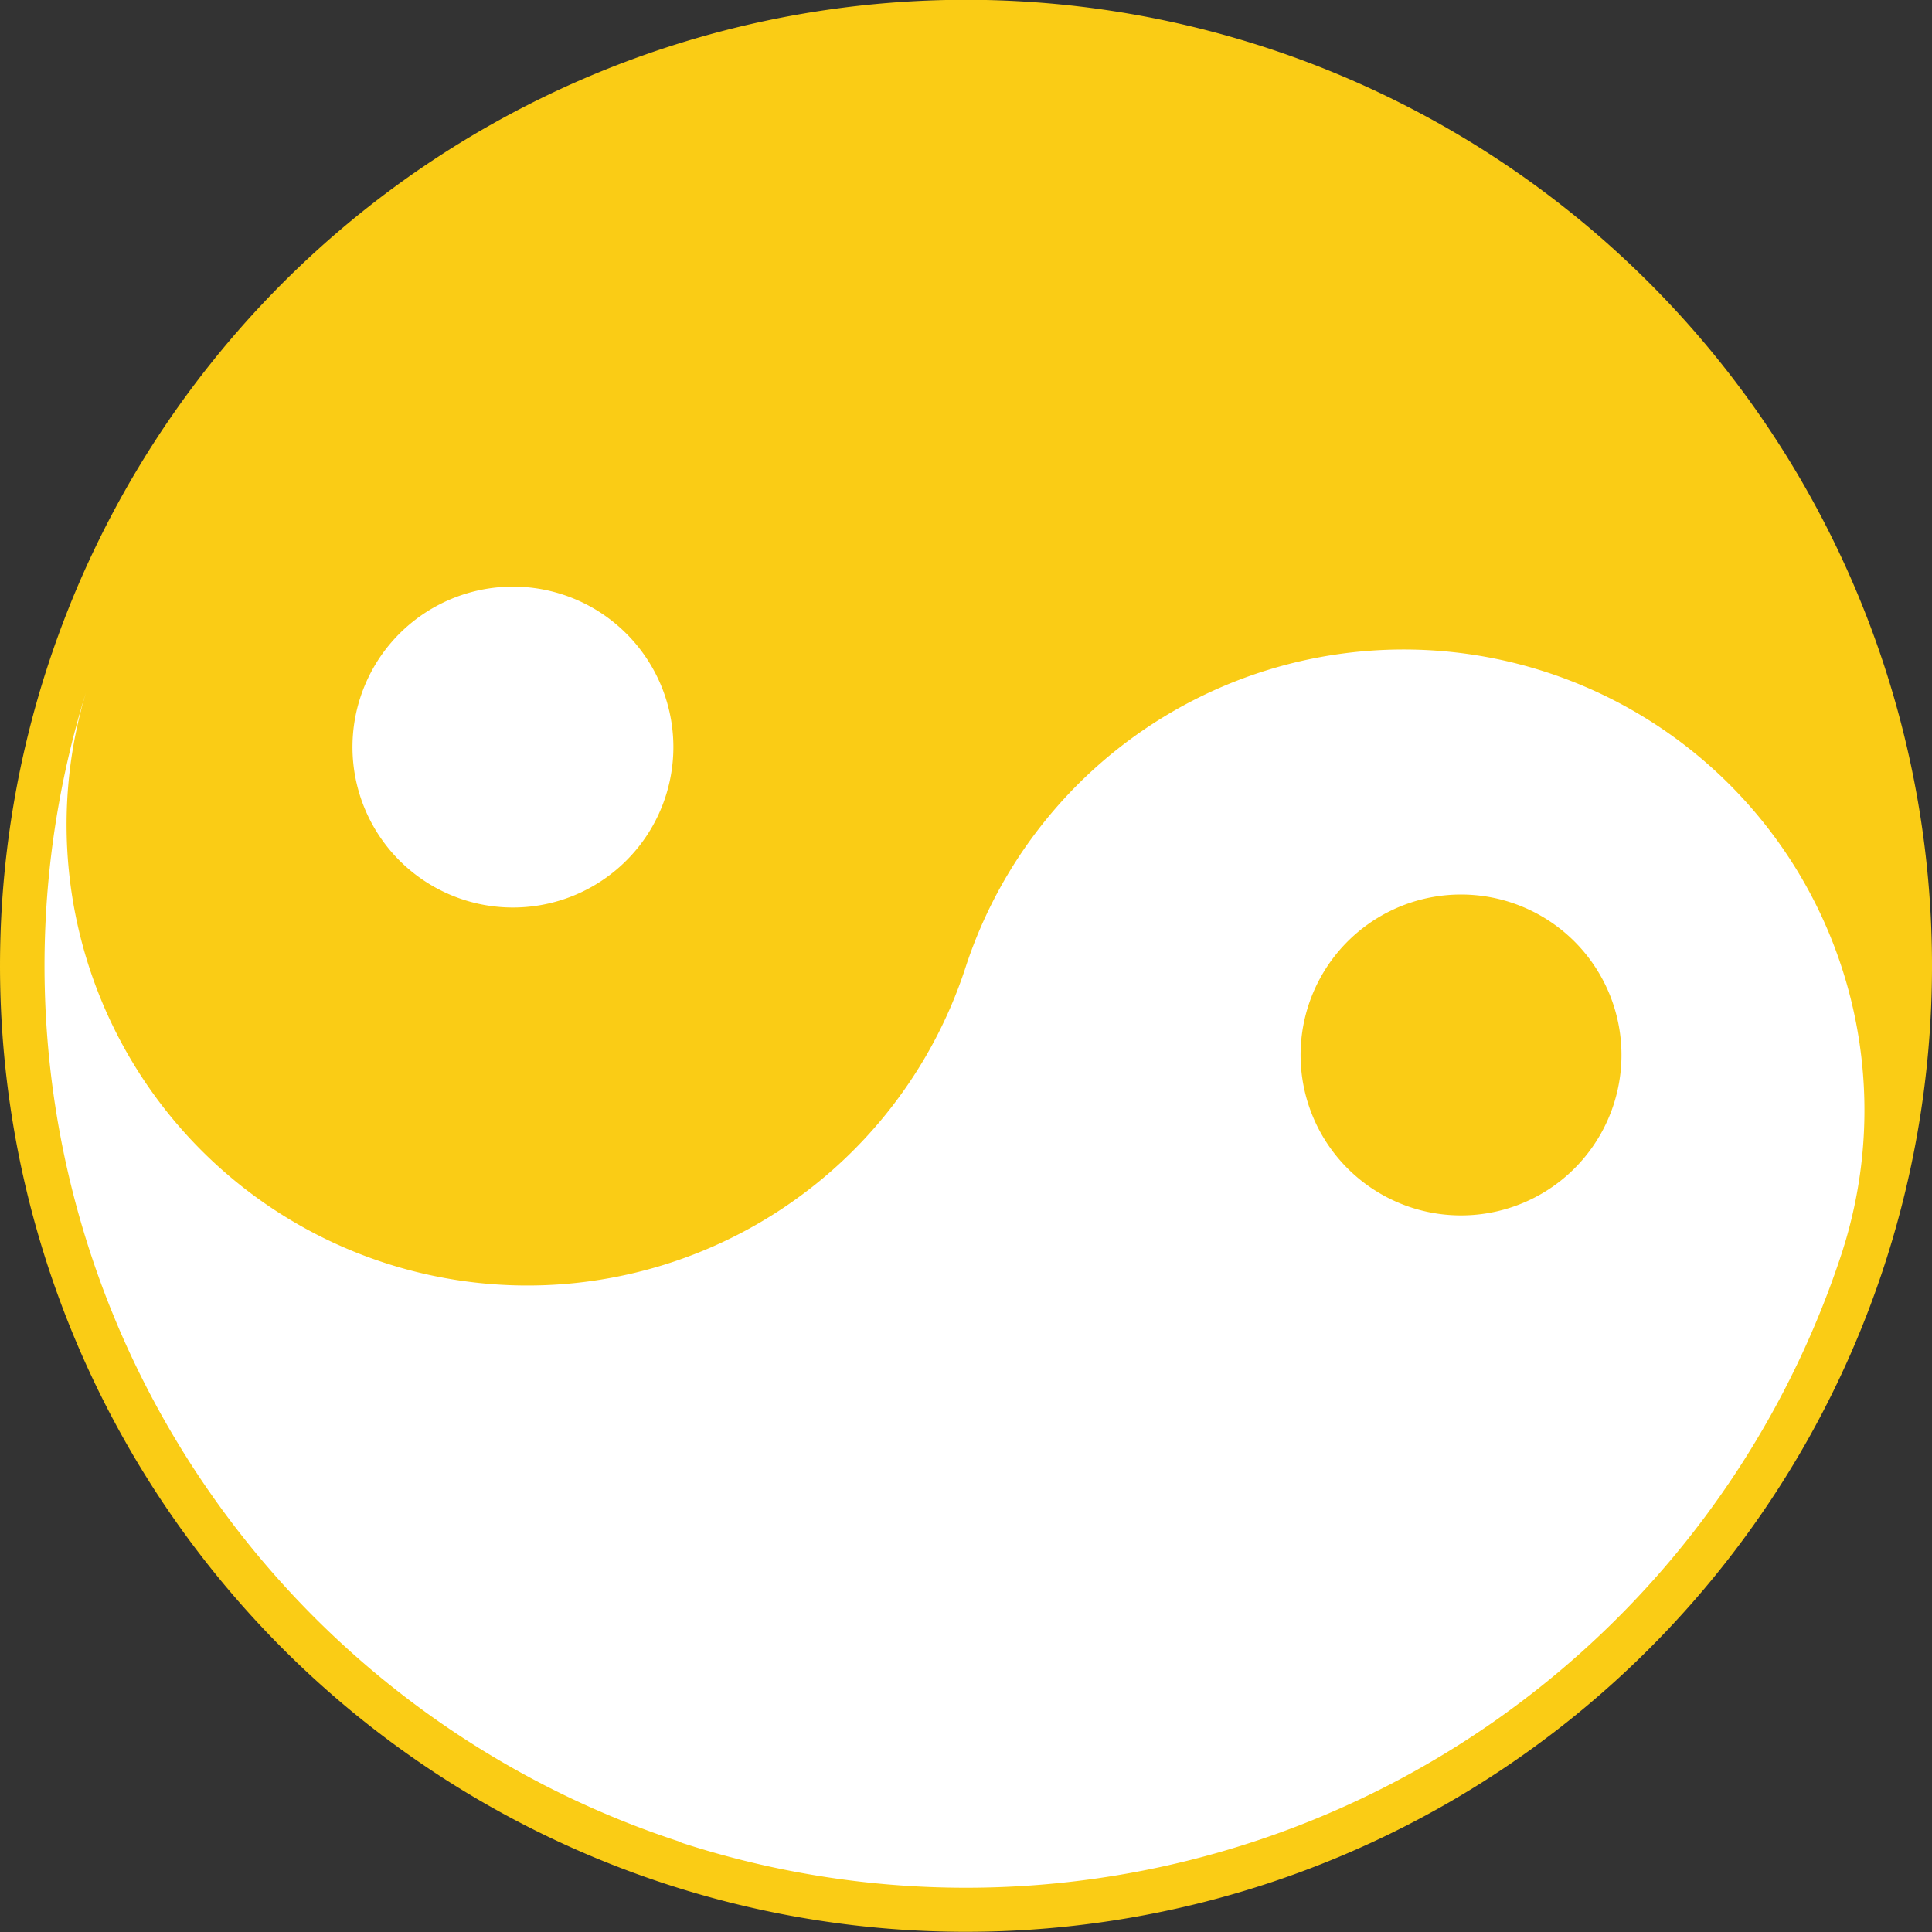 <?xml version="1.0" encoding="UTF-8" standalone="no"?><svg xmlns:svg="http://www.w3.org/2000/svg" xmlns="http://www.w3.org/2000/svg" xmlns:xlink="http://www.w3.org/1999/xlink" version="1.0" width="64px" height="64px" viewBox="0 0 128 128" xml:space="preserve"><rect x="0" y="0" width="128" height="128" fill="#333333" stroke="none"/><circle cx="64" cy="64" r="63.31" fill="#ffffff"/><g><path d="M3.13 44.22a64 64 0 1 0 80.65-41.1 64 64 0 0 0-80.65 41.1zm34.15-4.83a10.63 10.63 0 1 1-13.4 6.8 10.63 10.63 0 0 1 13.4-6.8zm7.85 82.66A61.06 61.06 0 0 1 5.7 45.86 30.53 30.53 0 0 0 64 64a30.53 30.53 0 0 1 58.3 18.12l.35-1.14-.58 1.9a61.06 61.06 0 0 1-76.94 39.2zM106.9 73.2A10.63 10.63 0 1 0 93.5 80a10.63 10.63 0 0 0 13.4-6.8z" fill="#facc15"/><animateTransform attributeName="transform" type="rotate" from="0 64 64" to="-360 64 64" dur="1200ms" repeatCount="indefinite"></animateTransform></g></svg>